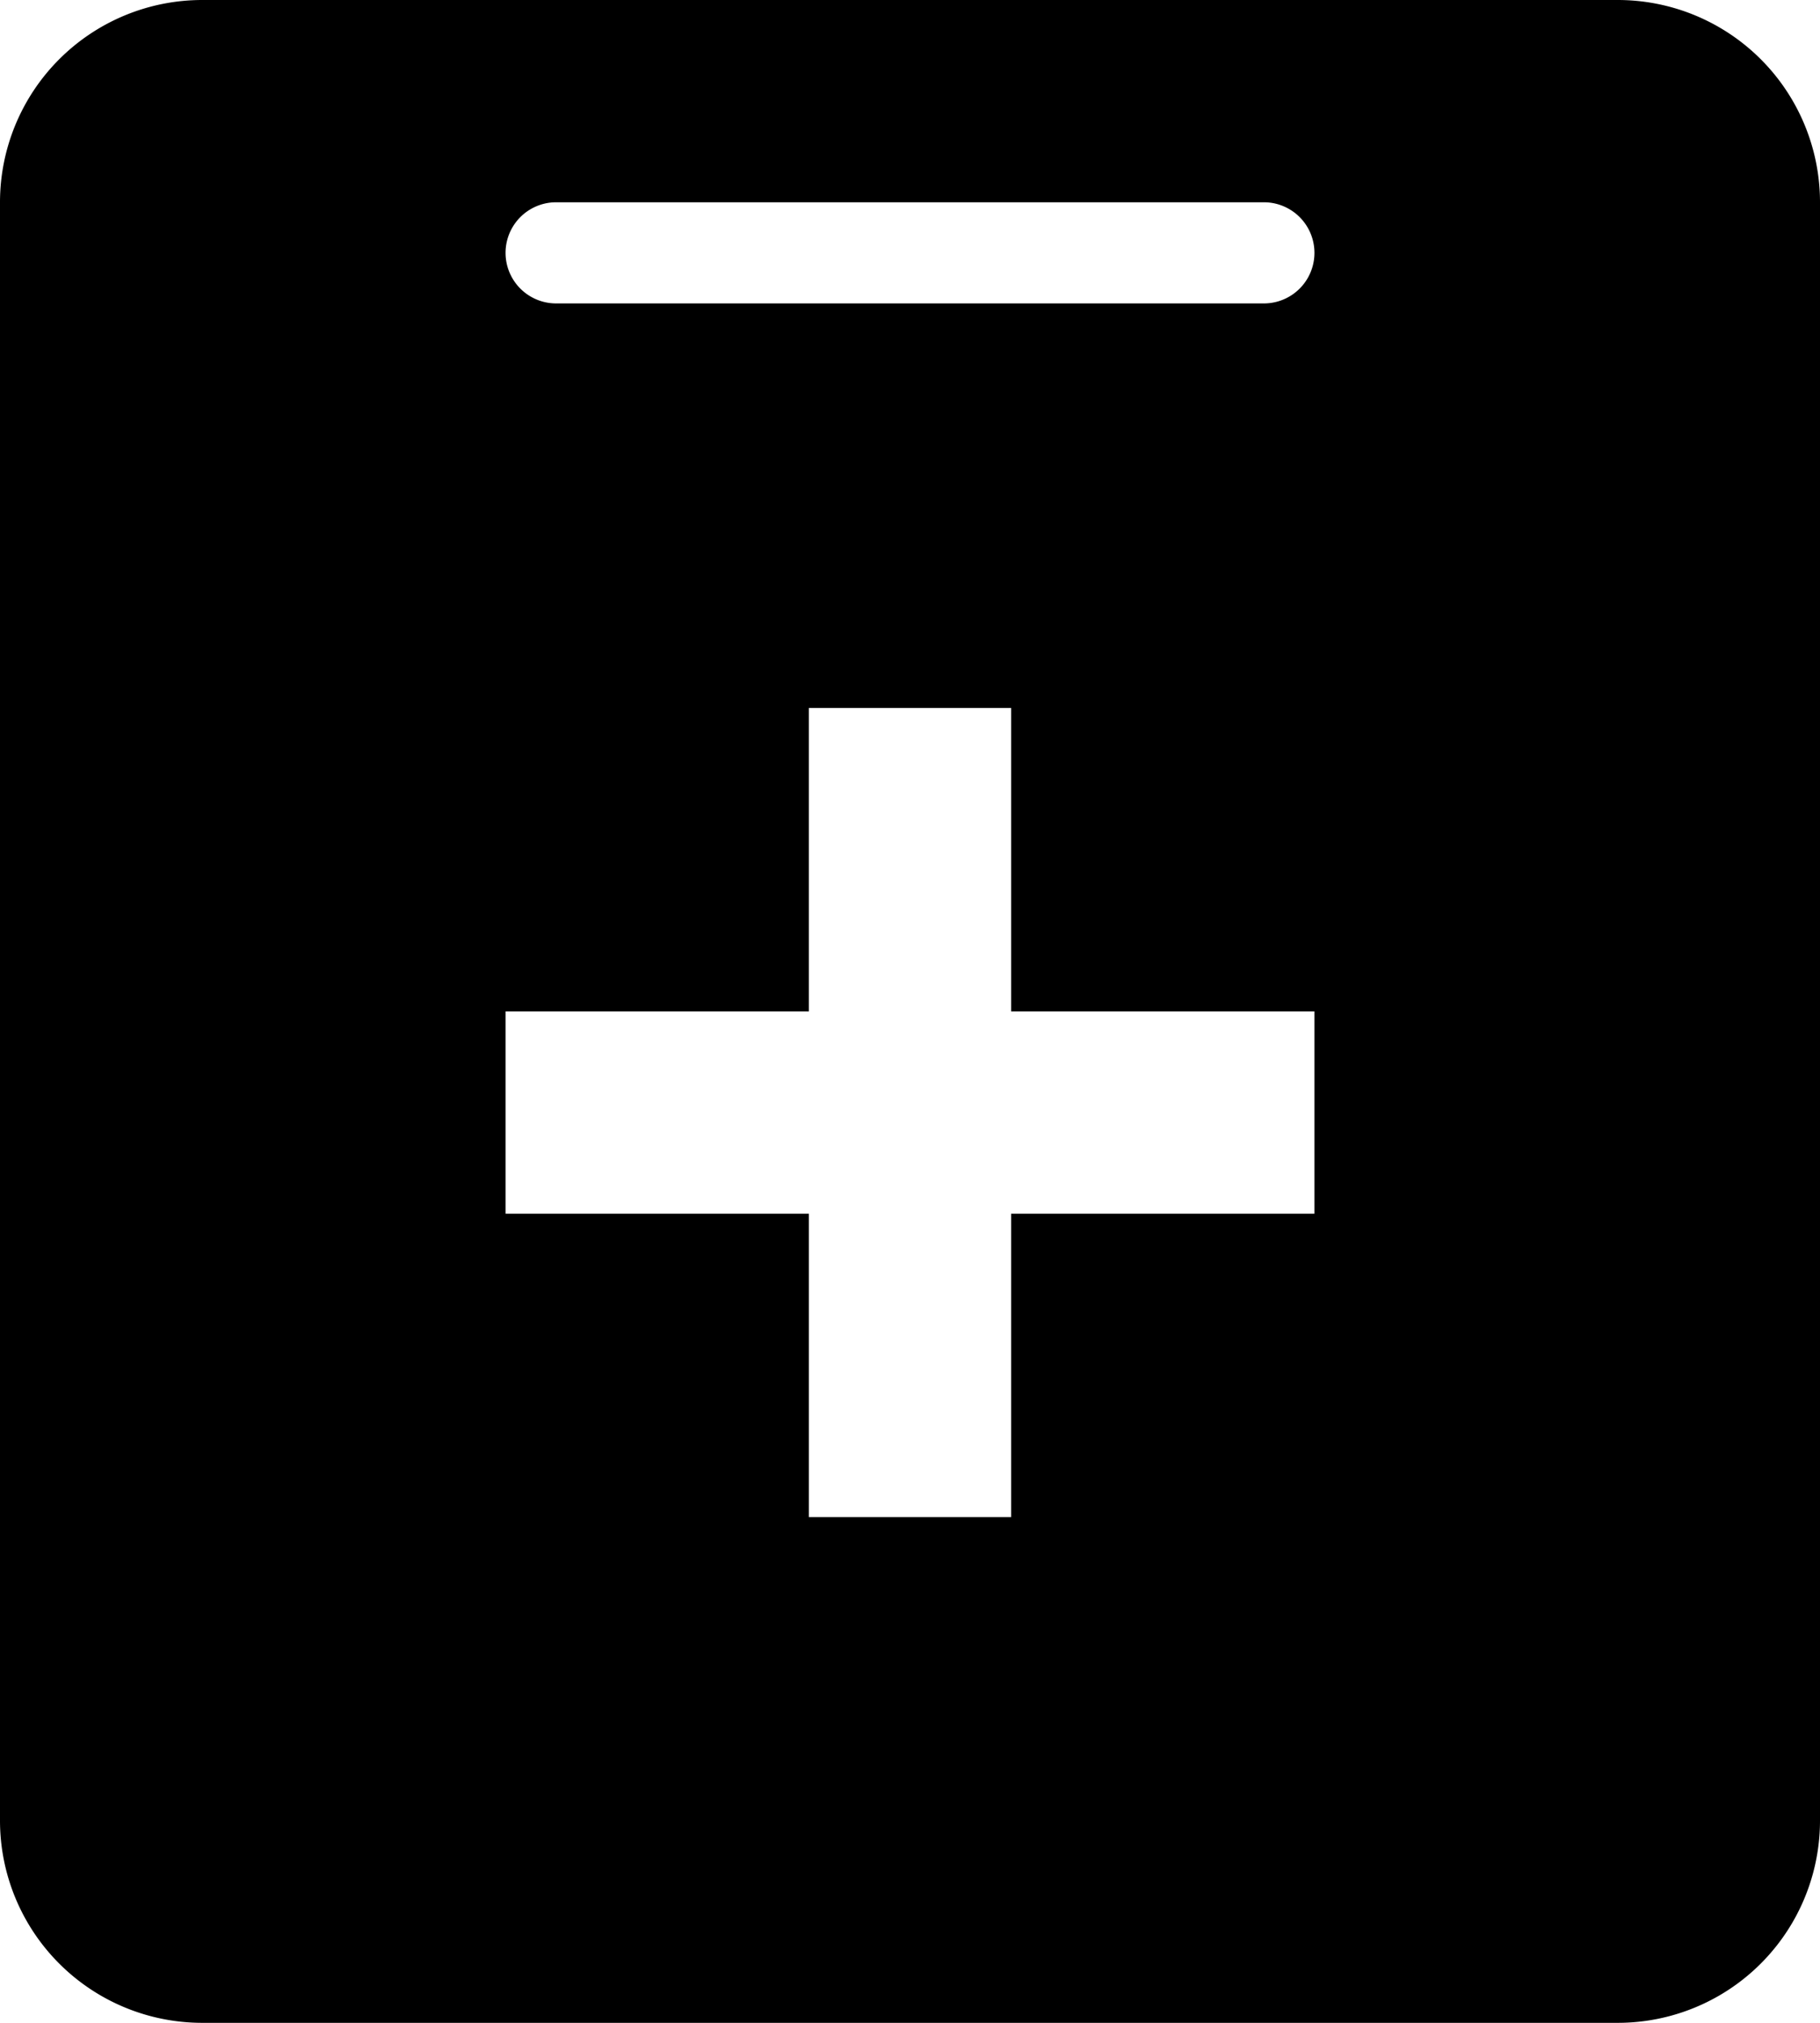 <svg width="18" height="20" xmlns="http://www.w3.org/2000/svg"><path d="M8 10H5v2h3v3h2v-3h3v-2h-3V7H8v3zM2 0h14a2 2 0 0 1 2 2v16a2 2 0 0 1-2 2H2a2 2 0 0 1-2-2V2a2 2 0 0 1 2-2zm3.5 2a.5.5 0 0 0 0 1h7a.5.5 0 1 0 0-1h-7z"/></svg>